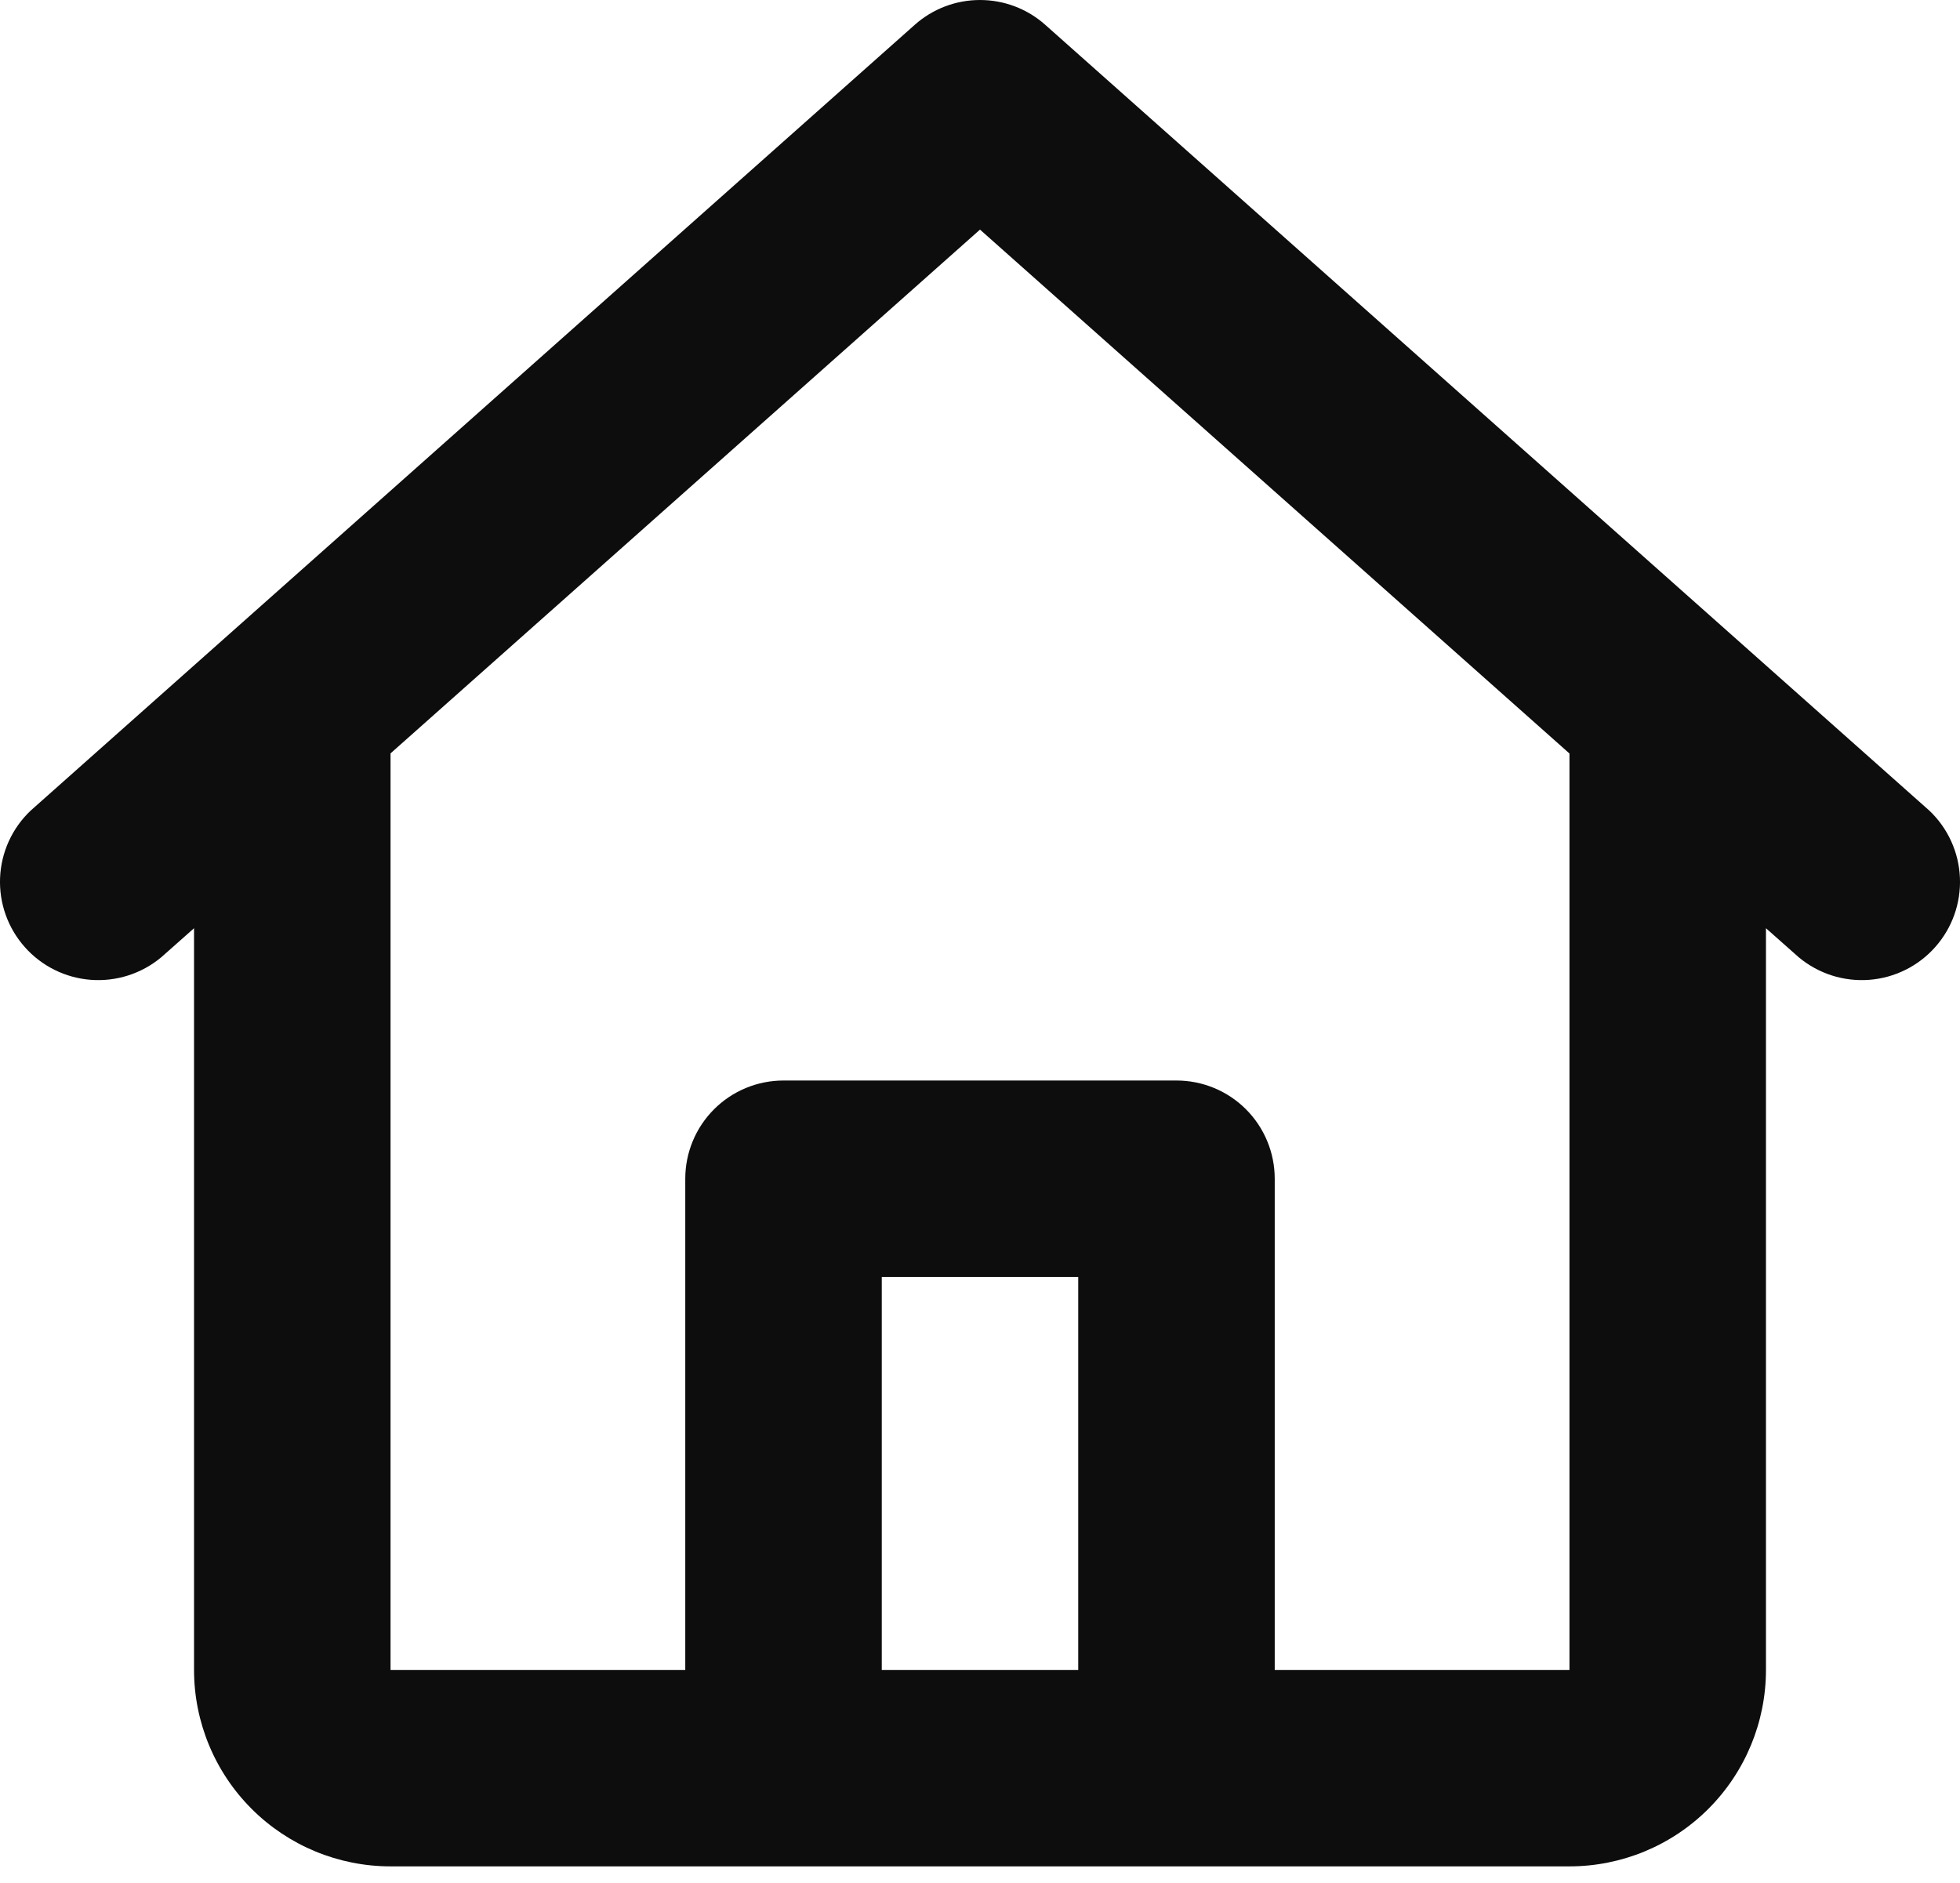 <svg width="51" height="49" viewBox="0 0 51 49" fill="none" xmlns="http://www.w3.org/2000/svg">
<g id="&#240;&#159;&#166;&#134; icon &#34;home icon&#34;">
<path id="Vector" d="M23.803 0.645C24.27 0.229 24.874 0 25.5 0C26.126 0 26.73 0.229 27.197 0.645L50.204 21.096C50.685 21.552 50.97 22.178 50.998 22.841C51.026 23.504 50.795 24.151 50.354 24.647C49.914 25.143 49.297 25.448 48.636 25.498C47.974 25.548 47.32 25.339 46.809 24.915L45.951 24.155V43.456C45.951 44.812 45.412 46.112 44.453 47.071C43.494 48.03 42.194 48.568 40.838 48.568H10.162C8.806 48.568 7.506 48.03 6.547 47.071C5.588 46.112 5.049 44.812 5.049 43.456V24.155L4.191 24.915C3.68 25.339 3.025 25.548 2.364 25.498C1.703 25.448 1.086 25.143 0.646 24.647C0.205 24.151 -0.026 23.504 0.002 22.841C0.03 22.178 0.315 21.552 0.796 21.096L23.803 0.645ZM10.162 19.605V43.456H17.831V30.674C17.831 29.996 18.1 29.346 18.58 28.866C19.059 28.387 19.709 28.118 20.387 28.118H30.613C31.291 28.118 31.941 28.387 32.42 28.866C32.9 29.346 33.169 29.996 33.169 30.674V43.456H40.838V19.608L25.5 5.975L10.162 19.605ZM28.056 43.456V33.23H22.944V43.456H28.056Z" fill="#0D0D0D"/>
</g>
</svg>
